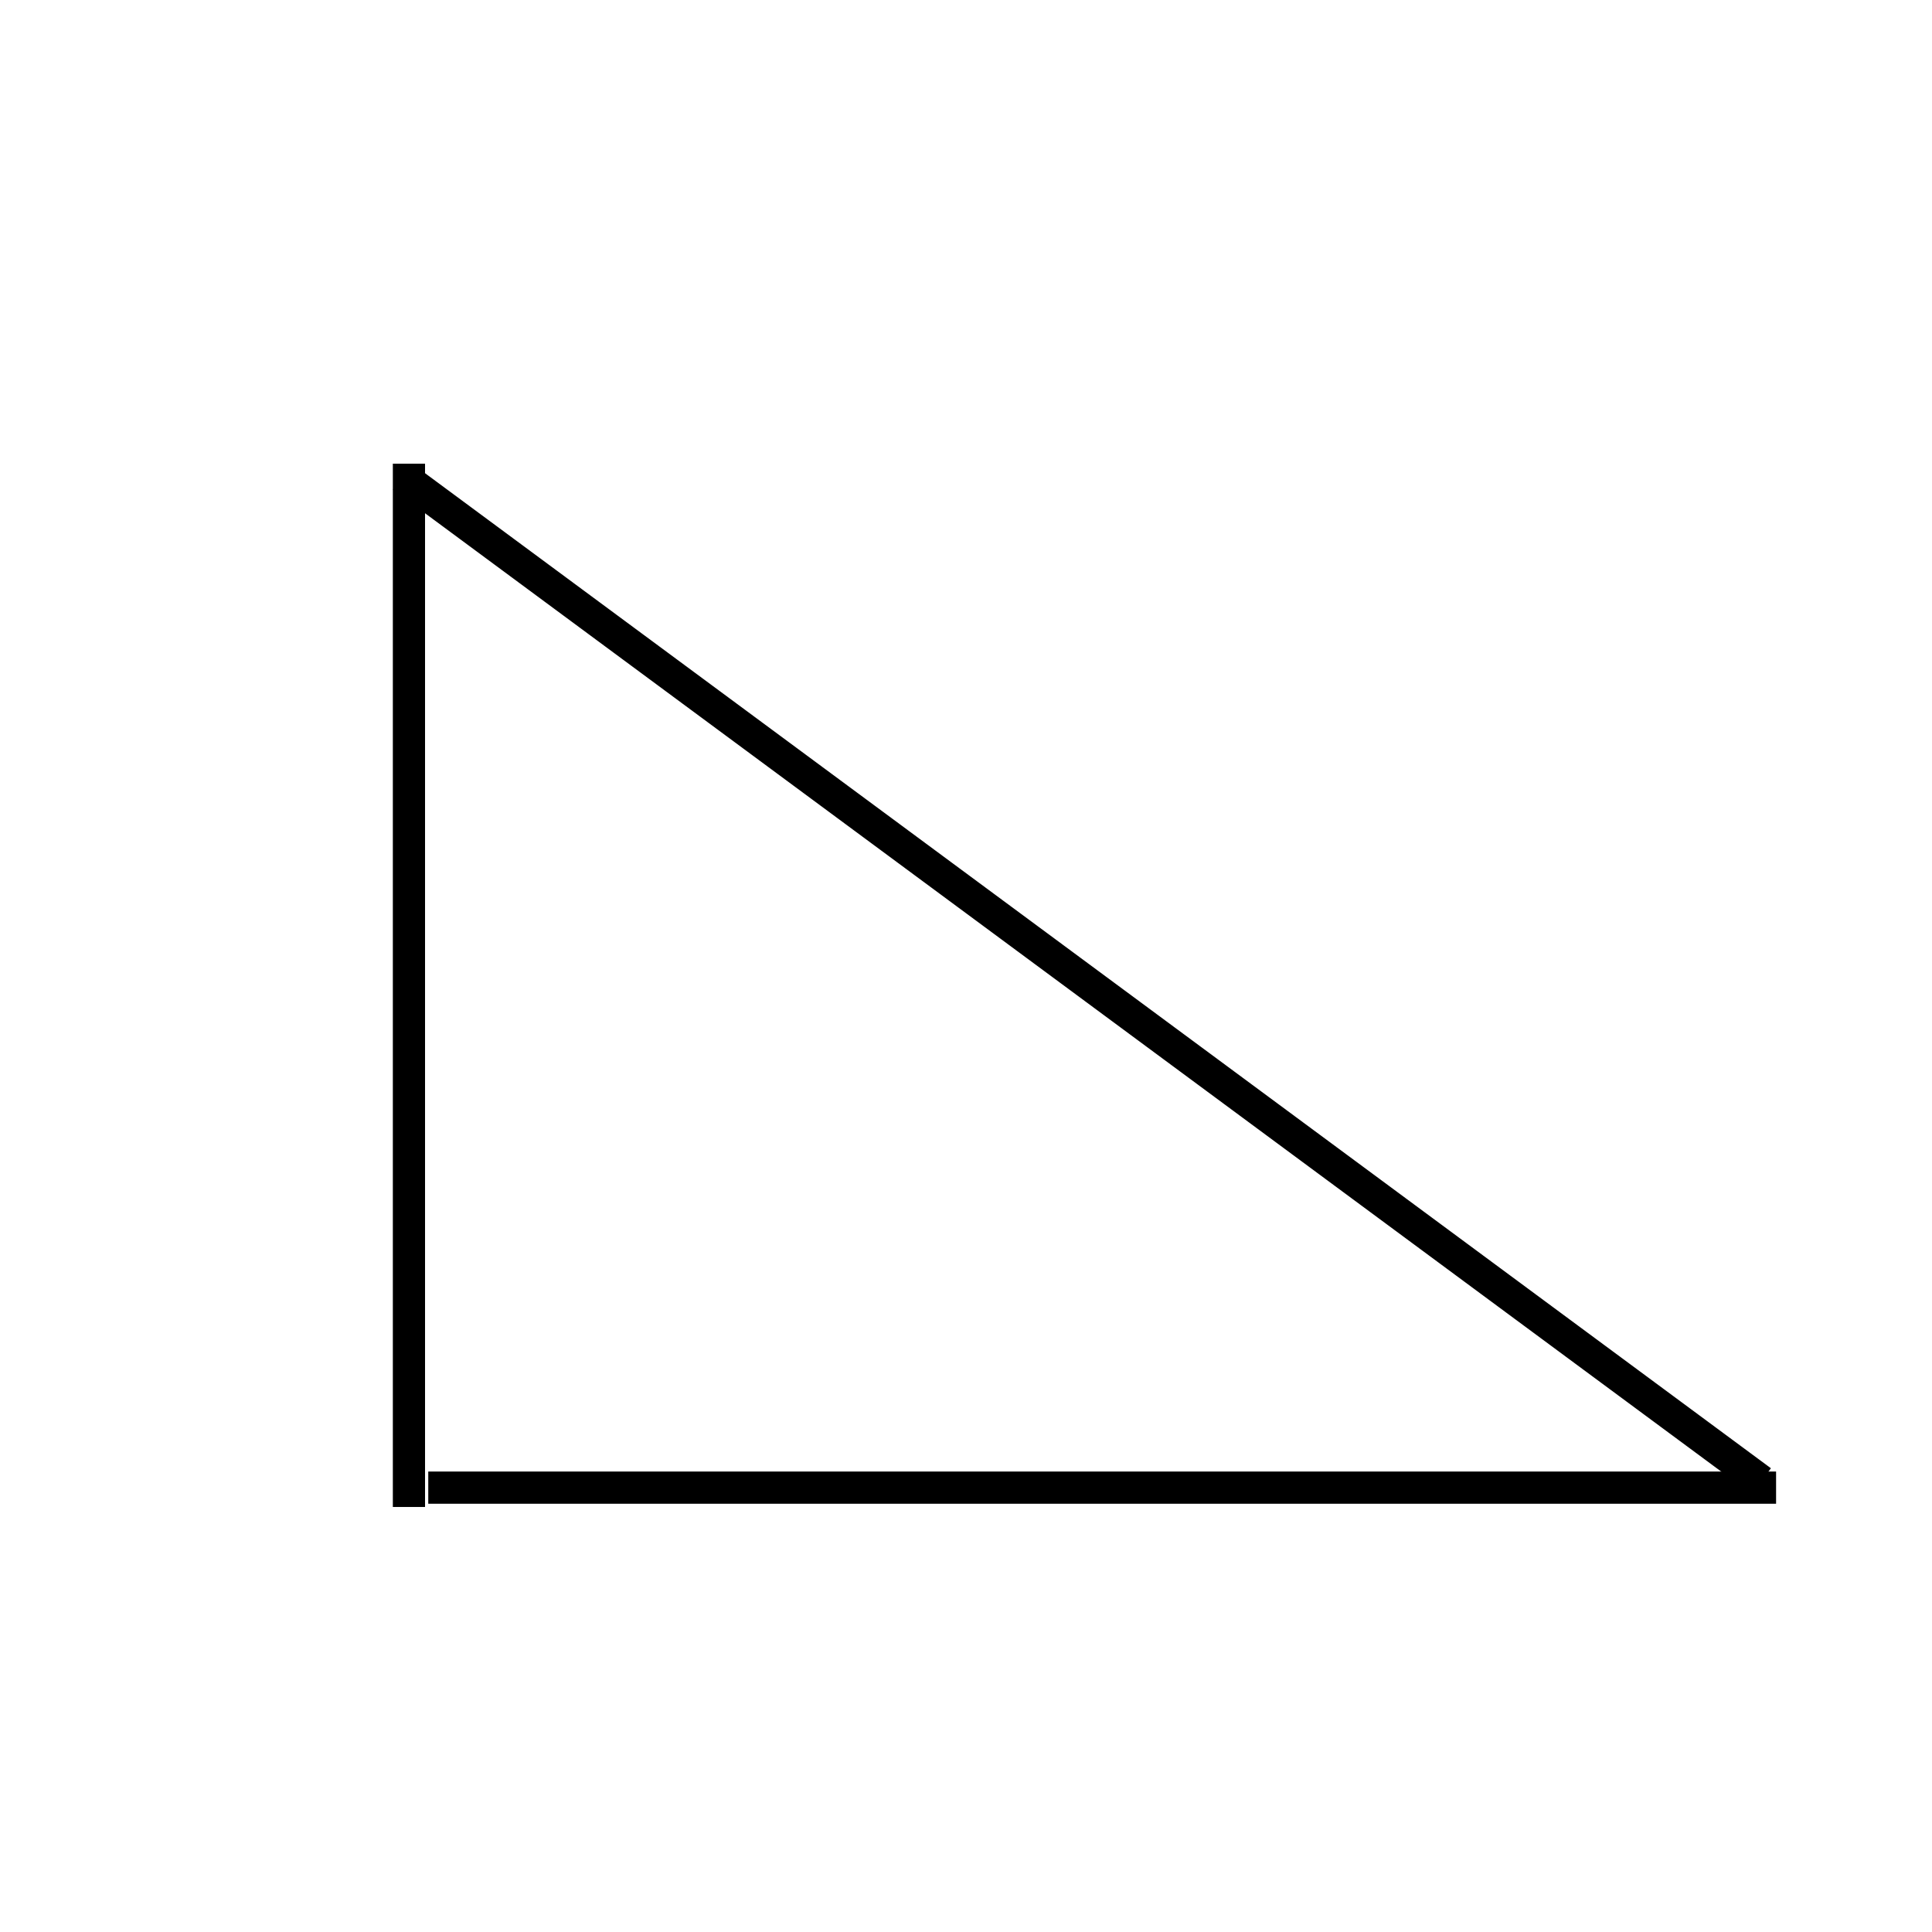 <svg width="300" height="300" xmlns="http://www.w3.org/2000/svg">
 <!-- Created with SVG-edit - http://svg-edit.googlecode.com/ -->
 <g>
  <title>Layer 1</title>
  <line id="svg_8" y2="234.003" x2="63.5" y1="72" x1="63.5" stroke-linecap="null" stroke-linejoin="null" stroke-width="5" stroke="#000000" fill="none"/>
  <line id="svg_9" y2="231" x2="275.789" y1="231" x1="66.5" stroke-linecap="null" stroke-linejoin="null" stroke-width="5" stroke="#000000" fill="none"/>
  <line id="svg_10" y2="74" x2="62.5" y1="230" x1="273.5" stroke-linecap="null" stroke-linejoin="null" stroke-width="5" stroke="#000000" fill="none"/>
 </g>
</svg>